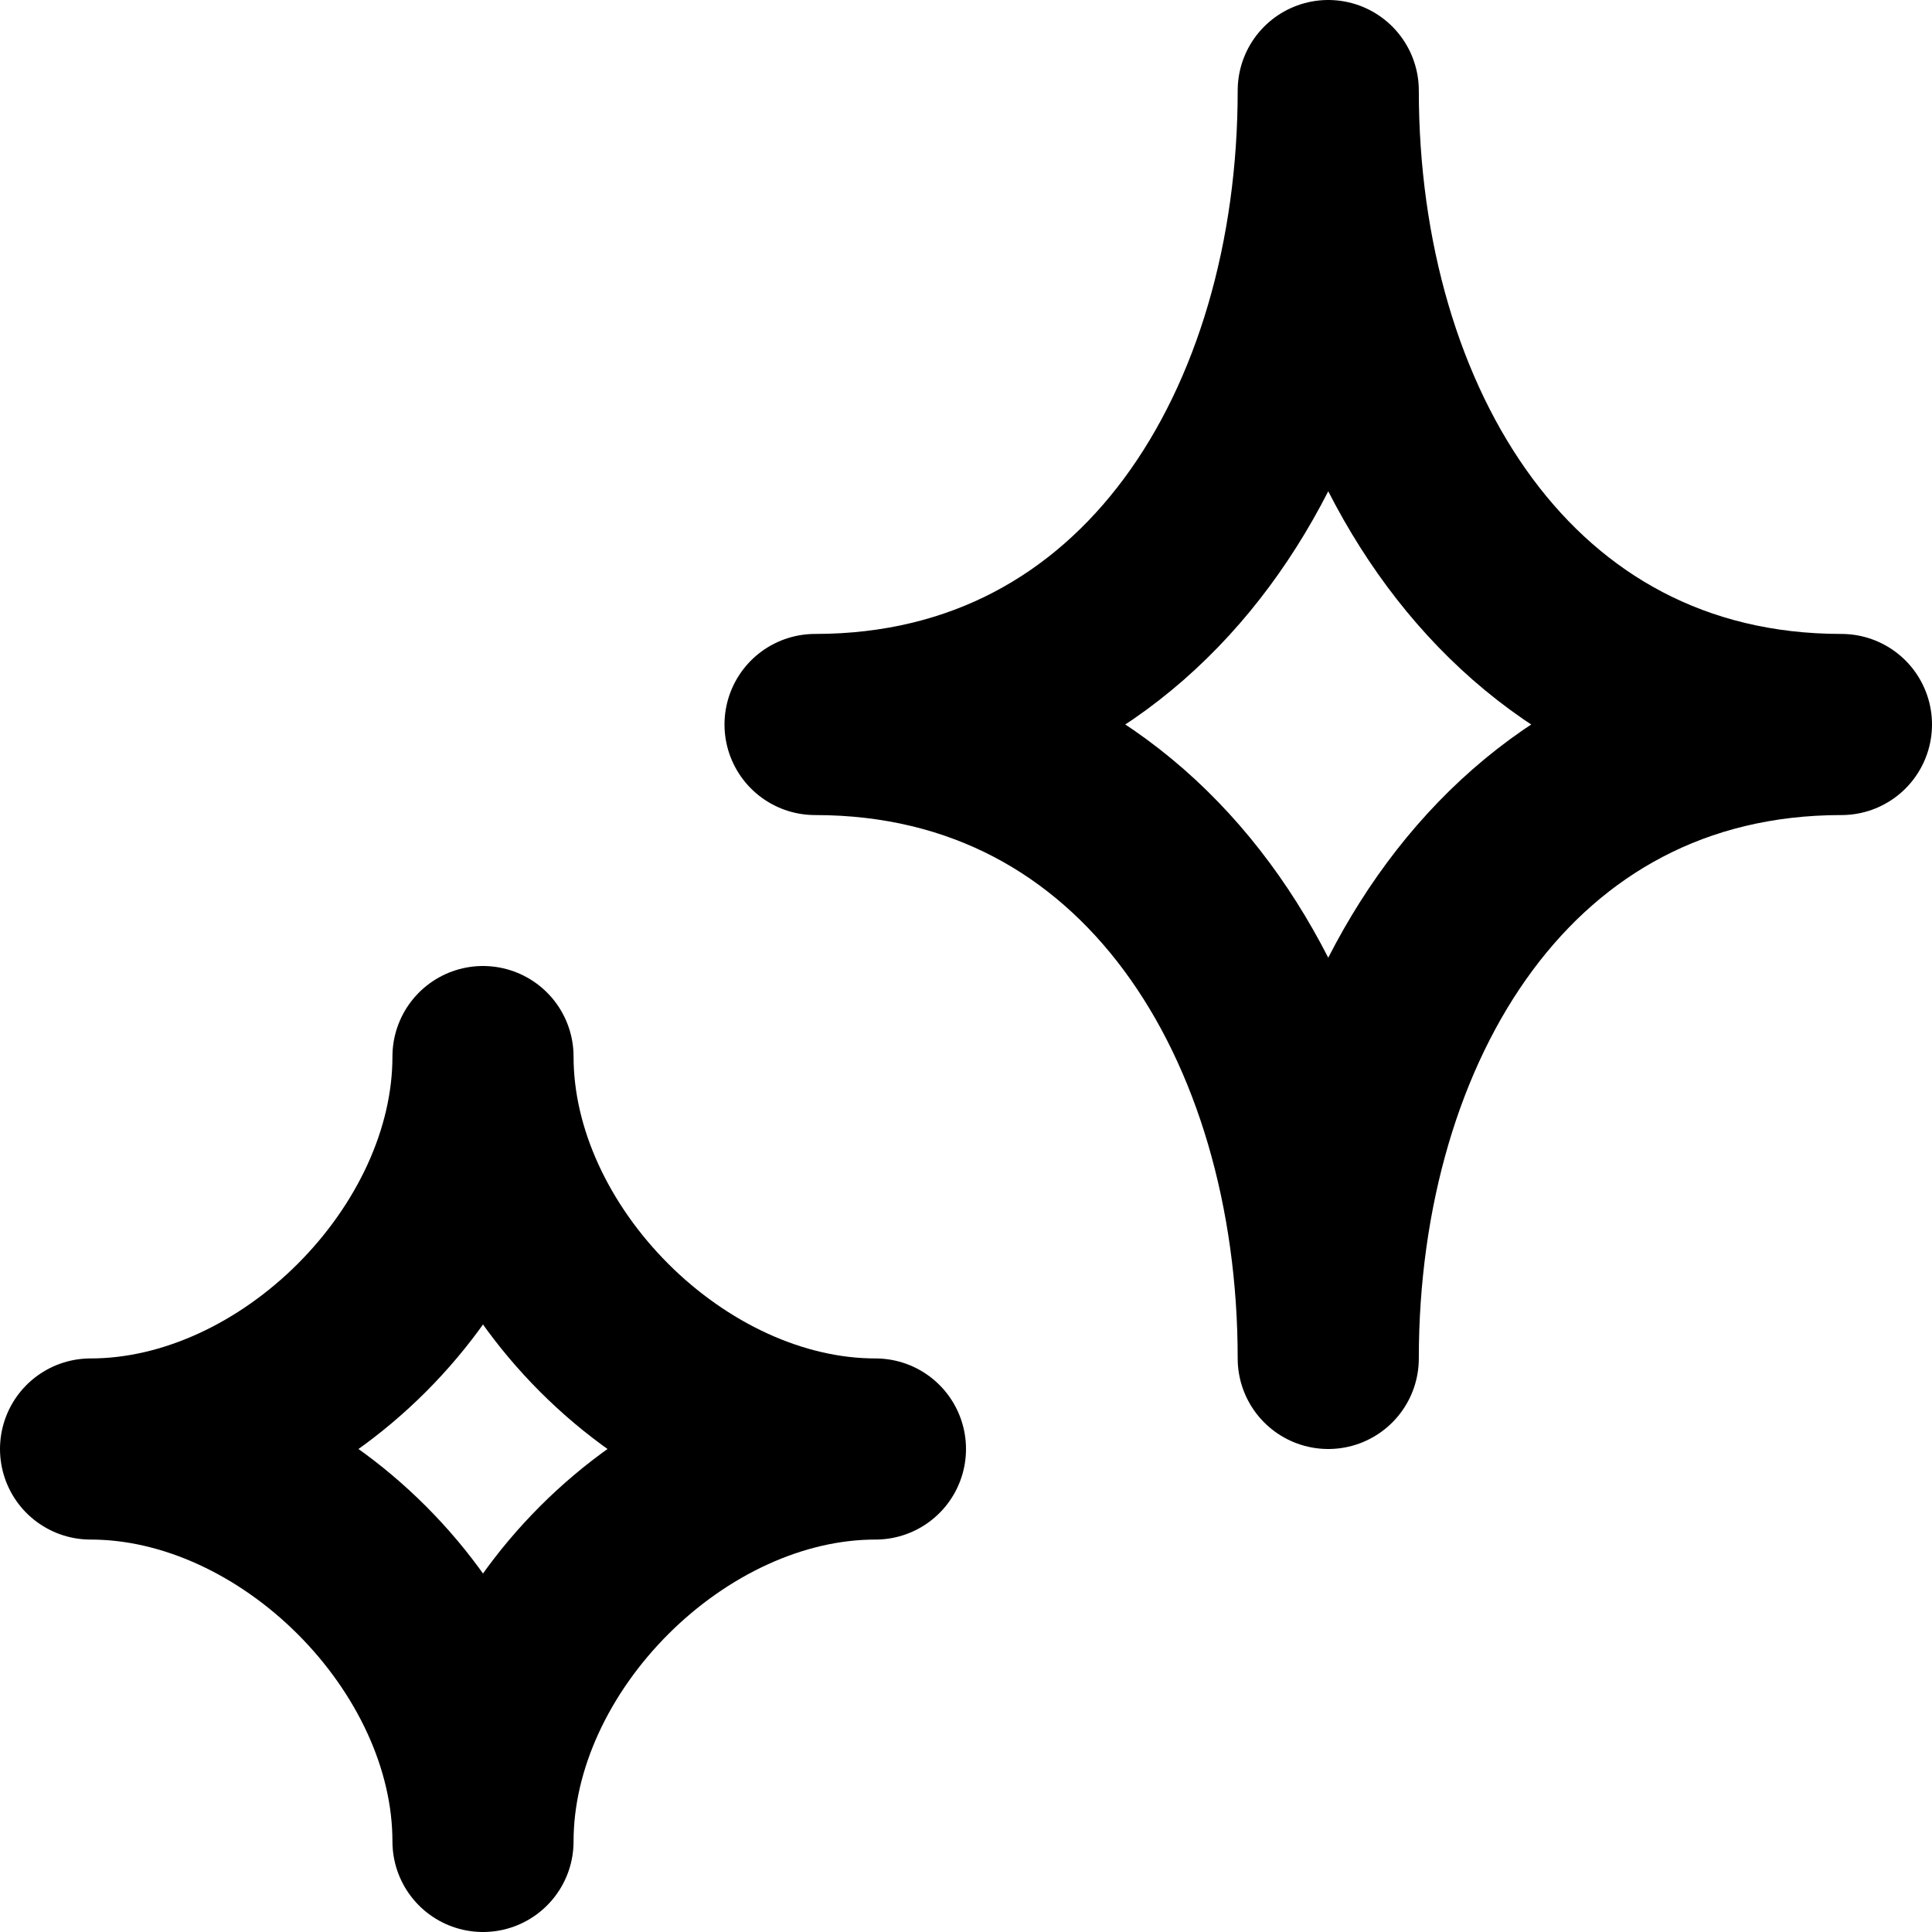 <svg width="24" height="24" viewBox="4 4 16 16" fill="none" xmlns="http://www.w3.org/2000/svg">
<path d="M15 4.75C15 7.511 13.511 10 10.75 10C13.511 10 15 12.489 15 15.25C15 12.489 16.489 10 19.25 10C16.489 10 15 7.511 15 4.75Z" stroke="currentColor" stroke-width="1.5" stroke-linecap="round" stroke-linejoin="round"/>
<path d="M8 12.75C8 14.407 6.407 16 4.75 16C6.407 16 8 17.593 8 19.25C8 17.593 9.593 16 11.25 16C9.593 16 8 14.407 8 12.75Z" stroke="currentColor" stroke-width="1.5" stroke-linecap="round" stroke-linejoin="round"/>
</svg>
